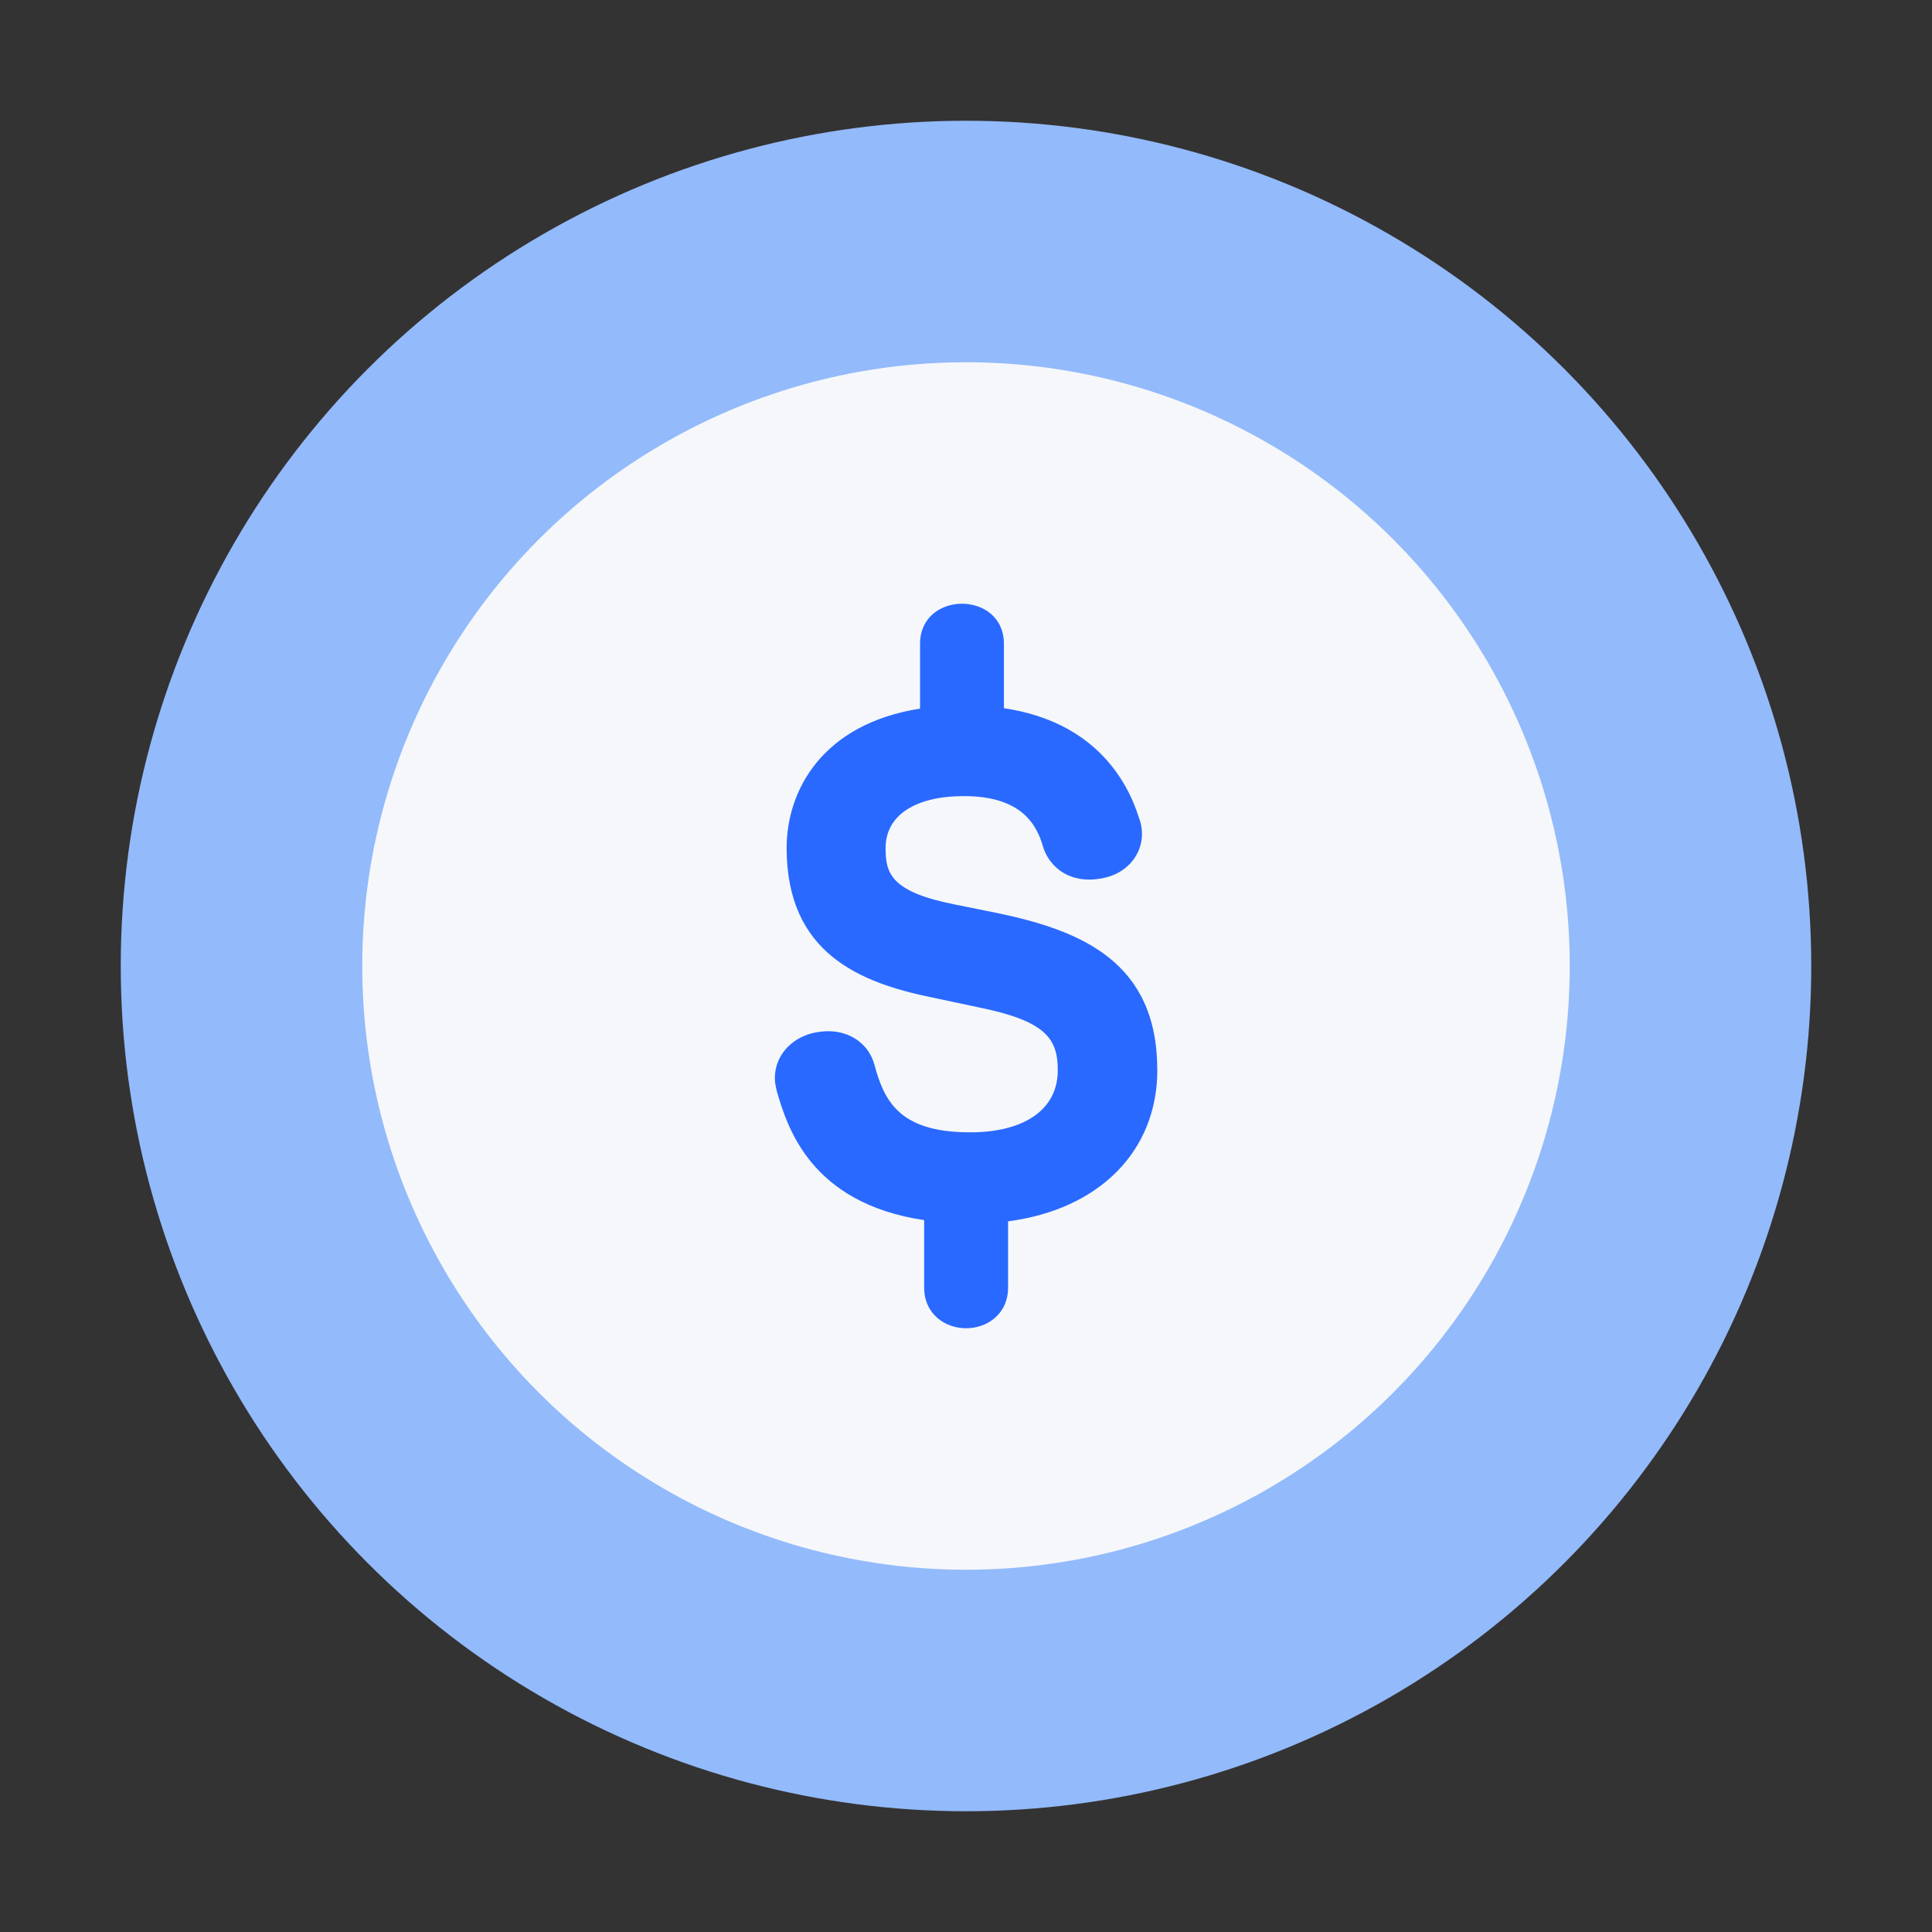 <svg width="32" height="32" viewBox="0 0 32 32" fill="none" xmlns="http://www.w3.org/2000/svg">
<rect x="0" y="0" width="32" height="32" fill="#333333" stroke="none"/>
<circle cx="16" cy="16" r="14" fill="#93BAFB"/>
<circle cx="16" cy="16" r="10" fill="#F5F7FA"/>
<g clip-path="url(#clip0_28_4176)">
<path d="M19.168 17.719C19.168 15.93 17.907 15.417 16.543 15.128L15.82 14.982C14.751 14.772 14.668 14.462 14.668 14.046C14.668 13.508 15.153 13.186 15.967 13.186C16.93 13.186 17.176 13.67 17.279 14.033L17.288 14.063C17.41 14.38 17.691 14.569 18.042 14.569C18.133 14.569 18.215 14.555 18.276 14.543C18.653 14.468 18.915 14.168 18.915 13.812C18.915 13.724 18.899 13.637 18.867 13.552C18.674 12.931 18.132 11.954 16.628 11.73V10.665C16.628 9.778 15.239 9.778 15.239 10.665V11.737C13.624 11.99 13.029 13.088 13.029 14.046C13.029 15.789 14.242 16.275 15.428 16.519L16.21 16.685C17.324 16.912 17.52 17.202 17.52 17.728C17.52 18.371 16.976 18.755 16.065 18.755C14.882 18.755 14.641 18.222 14.48 17.624C14.385 17.293 14.086 17.08 13.718 17.08C13.637 17.08 13.573 17.09 13.495 17.104L13.471 17.108C13.09 17.199 12.834 17.499 12.834 17.855C12.834 17.923 12.846 17.98 12.856 18.027L12.868 18.08C13.039 18.66 13.418 19.927 15.307 20.209V21.324C15.307 21.768 15.656 22 16.002 22C16.347 22 16.697 21.768 16.697 21.324V20.229C18.197 20.033 19.169 19.075 19.169 17.72" fill="#2969FF"/>
</g>
<defs>
<clipPath id="clip0_28_4176">
<rect width="12" height="12" fill="white" transform="translate(10 10)"/>
</clipPath>
</defs>
</svg>
